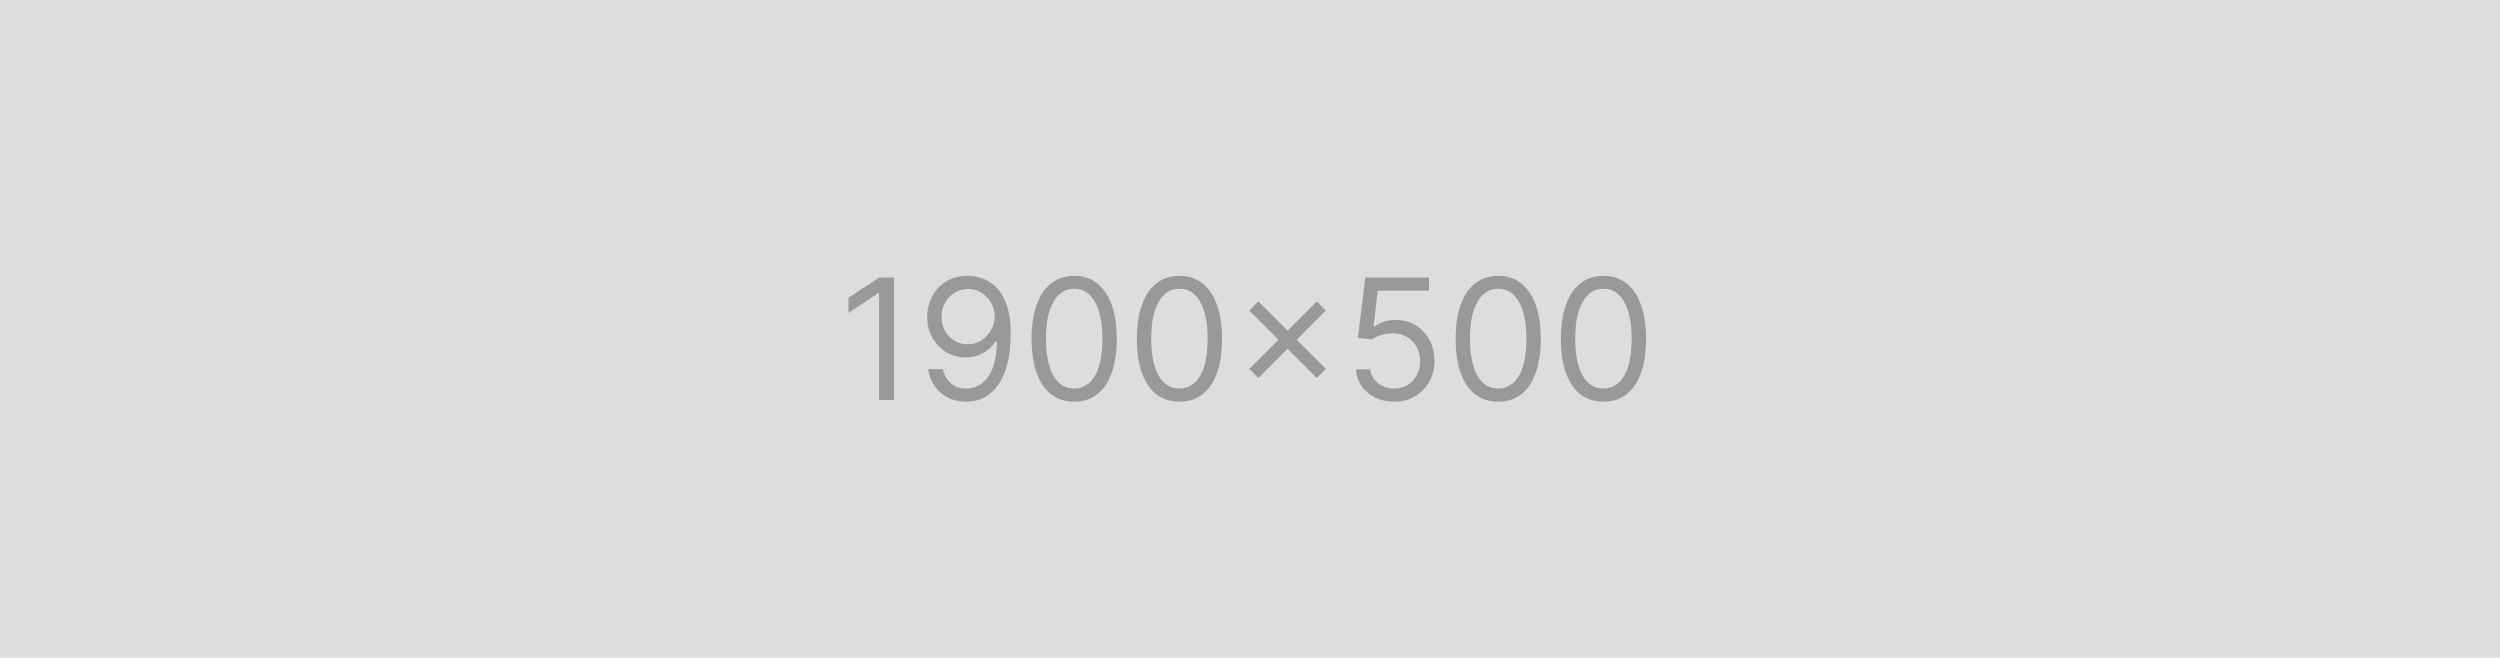 <svg width="1900" height="500" viewBox="0 0 1900 500" fill="none" xmlns="http://www.w3.org/2000/svg">
<rect width="1900" height="500" fill="#DDDDDD"/>
<path d="M679.364 210.909V304H668.091V222.727H667.545L644.818 237.818V226.364L668.091 210.909H679.364ZM735.773 209.636C739.591 209.667 743.409 210.394 747.227 211.818C751.045 213.242 754.53 215.606 757.682 218.909C760.833 222.182 763.364 226.652 765.273 232.318C767.182 237.985 768.136 245.091 768.136 253.636C768.136 261.909 767.348 269.258 765.773 275.682C764.227 282.076 761.985 287.47 759.045 291.864C756.136 296.258 752.591 299.591 748.409 301.864C744.258 304.136 739.561 305.273 734.318 305.273C729.106 305.273 724.455 304.242 720.364 302.182C716.303 300.091 712.97 297.197 710.364 293.5C707.788 289.773 706.136 285.455 705.409 280.545H716.5C717.5 284.818 719.485 288.348 722.455 291.136C725.455 293.894 729.409 295.273 734.318 295.273C741.5 295.273 747.167 292.136 751.318 285.864C755.5 279.591 757.591 270.727 757.591 259.273H756.864C755.167 261.818 753.152 264.015 750.818 265.864C748.485 267.712 745.894 269.136 743.045 270.136C740.197 271.136 737.167 271.636 733.955 271.636C728.621 271.636 723.727 270.318 719.273 267.682C714.848 265.015 711.303 261.364 708.636 256.727C706 252.061 704.682 246.727 704.682 240.727C704.682 235.03 705.955 229.818 708.5 225.091C711.076 220.333 714.682 216.545 719.318 213.727C723.985 210.909 729.47 209.545 735.773 209.636ZM735.773 219.636C731.955 219.636 728.515 220.591 725.455 222.5C722.424 224.379 720.015 226.924 718.227 230.136C716.47 233.318 715.591 236.848 715.591 240.727C715.591 244.606 716.439 248.136 718.136 251.318C719.864 254.47 722.212 256.985 725.182 258.864C728.182 260.712 731.591 261.636 735.409 261.636C738.288 261.636 740.97 261.076 743.455 259.955C745.939 258.803 748.106 257.242 749.955 255.273C751.833 253.273 753.303 251.015 754.364 248.5C755.424 245.955 755.955 243.303 755.955 240.545C755.955 236.909 755.076 233.5 753.318 230.318C751.591 227.136 749.197 224.561 746.136 222.591C743.106 220.621 739.652 219.636 735.773 219.636ZM816.375 305.273C809.527 305.273 803.693 303.409 798.875 299.682C794.057 295.924 790.375 290.485 787.83 283.364C785.284 276.212 784.011 267.576 784.011 257.455C784.011 247.394 785.284 238.803 787.83 231.682C790.405 224.53 794.102 219.076 798.92 215.318C803.769 211.53 809.587 209.636 816.375 209.636C823.163 209.636 828.966 211.53 833.784 215.318C838.633 219.076 842.33 224.53 844.875 231.682C847.451 238.803 848.739 247.394 848.739 257.455C848.739 267.576 847.466 276.212 844.92 283.364C842.375 290.485 838.693 295.924 833.875 299.682C829.057 303.409 823.223 305.273 816.375 305.273ZM816.375 295.273C823.163 295.273 828.436 292 832.193 285.455C835.951 278.909 837.83 269.576 837.83 257.455C837.83 249.394 836.966 242.53 835.239 236.864C833.542 231.197 831.087 226.879 827.875 223.909C824.693 220.939 820.86 219.455 816.375 219.455C809.648 219.455 804.39 222.773 800.602 229.409C796.814 236.015 794.92 245.364 794.92 257.455C794.92 265.515 795.769 272.364 797.466 278C799.163 283.636 801.602 287.924 804.784 290.864C807.996 293.803 811.86 295.273 816.375 295.273ZM896.375 305.273C889.527 305.273 883.693 303.409 878.875 299.682C874.057 295.924 870.375 290.485 867.83 283.364C865.284 276.212 864.011 267.576 864.011 257.455C864.011 247.394 865.284 238.803 867.83 231.682C870.405 224.53 874.102 219.076 878.92 215.318C883.769 211.53 889.587 209.636 896.375 209.636C903.163 209.636 908.966 211.53 913.784 215.318C918.633 219.076 922.33 224.53 924.875 231.682C927.451 238.803 928.739 247.394 928.739 257.455C928.739 267.576 927.466 276.212 924.92 283.364C922.375 290.485 918.693 295.924 913.875 299.682C909.057 303.409 903.223 305.273 896.375 305.273ZM896.375 295.273C903.163 295.273 908.436 292 912.193 285.455C915.951 278.909 917.83 269.576 917.83 257.455C917.83 249.394 916.966 242.53 915.239 236.864C913.542 231.197 911.087 226.879 907.875 223.909C904.693 220.939 900.86 219.455 896.375 219.455C889.648 219.455 884.39 222.773 880.602 229.409C876.814 236.015 874.92 245.364 874.92 257.455C874.92 265.515 875.769 272.364 877.466 278C879.163 283.636 881.602 287.924 884.784 290.864C887.996 293.803 891.86 295.273 896.375 295.273ZM1000.74 287.273L949.466 236L956.375 229.091L1007.65 280.364L1000.74 287.273ZM956.375 287.273L949.466 280.364L1000.74 229.091L1007.65 236L956.375 287.273ZM1059.48 305.273C1054.14 305.273 1049.34 304.212 1045.07 302.091C1040.8 299.97 1037.37 297.061 1034.8 293.364C1032.22 289.667 1030.81 285.455 1030.57 280.727H1041.48C1041.9 284.939 1043.81 288.424 1047.2 291.182C1050.63 293.909 1054.72 295.273 1059.48 295.273C1063.3 295.273 1066.69 294.379 1069.66 292.591C1072.66 290.803 1075.01 288.348 1076.7 285.227C1078.43 282.076 1079.3 278.515 1079.3 274.545C1079.3 270.485 1078.4 266.864 1076.61 263.682C1074.86 260.47 1072.43 257.939 1069.34 256.091C1066.25 254.242 1062.72 253.303 1058.75 253.273C1055.9 253.242 1052.98 253.682 1049.98 254.591C1046.98 255.47 1044.51 256.606 1042.57 258L1032.02 256.727L1037.66 210.909H1086.02V220.909H1047.11L1043.84 248.364H1044.39C1046.3 246.848 1048.69 245.591 1051.57 244.591C1054.45 243.591 1057.45 243.091 1060.57 243.091C1066.27 243.091 1071.34 244.455 1075.8 247.182C1080.28 249.879 1083.8 253.576 1086.34 258.273C1088.92 262.97 1090.2 268.333 1090.2 274.364C1090.2 280.303 1088.87 285.606 1086.2 290.273C1083.57 294.909 1079.93 298.576 1075.3 301.273C1070.66 303.939 1065.39 305.273 1059.48 305.273ZM1138.62 305.273C1131.78 305.273 1125.94 303.409 1121.12 299.682C1116.31 295.924 1112.63 290.485 1110.08 283.364C1107.53 276.212 1106.26 267.576 1106.26 257.455C1106.26 247.394 1107.53 238.803 1110.08 231.682C1112.66 224.53 1116.35 219.076 1121.17 215.318C1126.02 211.53 1131.84 209.636 1138.62 209.636C1145.41 209.636 1151.22 211.53 1156.03 215.318C1160.88 219.076 1164.58 224.53 1167.12 231.682C1169.7 238.803 1170.99 247.394 1170.99 257.455C1170.99 267.576 1169.72 276.212 1167.17 283.364C1164.62 290.485 1160.94 295.924 1156.12 299.682C1151.31 303.409 1145.47 305.273 1138.62 305.273ZM1138.62 295.273C1145.41 295.273 1150.69 292 1154.44 285.455C1158.2 278.909 1160.08 269.576 1160.08 257.455C1160.08 249.394 1159.22 242.53 1157.49 236.864C1155.79 231.197 1153.34 226.879 1150.12 223.909C1146.94 220.939 1143.11 219.455 1138.62 219.455C1131.9 219.455 1126.64 222.773 1122.85 229.409C1119.06 236.015 1117.17 245.364 1117.17 257.455C1117.17 265.515 1118.02 272.364 1119.72 278C1121.41 283.636 1123.85 287.924 1127.03 290.864C1130.25 293.803 1134.11 295.273 1138.62 295.273ZM1218.62 305.273C1211.78 305.273 1205.94 303.409 1201.12 299.682C1196.31 295.924 1192.63 290.485 1190.08 283.364C1187.53 276.212 1186.26 267.576 1186.26 257.455C1186.26 247.394 1187.53 238.803 1190.08 231.682C1192.66 224.53 1196.35 219.076 1201.17 215.318C1206.02 211.53 1211.84 209.636 1218.62 209.636C1225.41 209.636 1231.22 211.53 1236.03 215.318C1240.88 219.076 1244.58 224.53 1247.12 231.682C1249.7 238.803 1250.99 247.394 1250.99 257.455C1250.99 267.576 1249.72 276.212 1247.17 283.364C1244.62 290.485 1240.94 295.924 1236.12 299.682C1231.31 303.409 1225.47 305.273 1218.62 305.273ZM1218.62 295.273C1225.41 295.273 1230.69 292 1234.44 285.455C1238.2 278.909 1240.08 269.576 1240.08 257.455C1240.08 249.394 1239.22 242.53 1237.49 236.864C1235.79 231.197 1233.34 226.879 1230.12 223.909C1226.94 220.939 1223.11 219.455 1218.62 219.455C1211.9 219.455 1206.64 222.773 1202.85 229.409C1199.06 236.015 1197.17 245.364 1197.17 257.455C1197.17 265.515 1198.02 272.364 1199.72 278C1201.41 283.636 1203.85 287.924 1207.03 290.864C1210.25 293.803 1214.11 295.273 1218.62 295.273Z" fill="#999999"/>
</svg>
